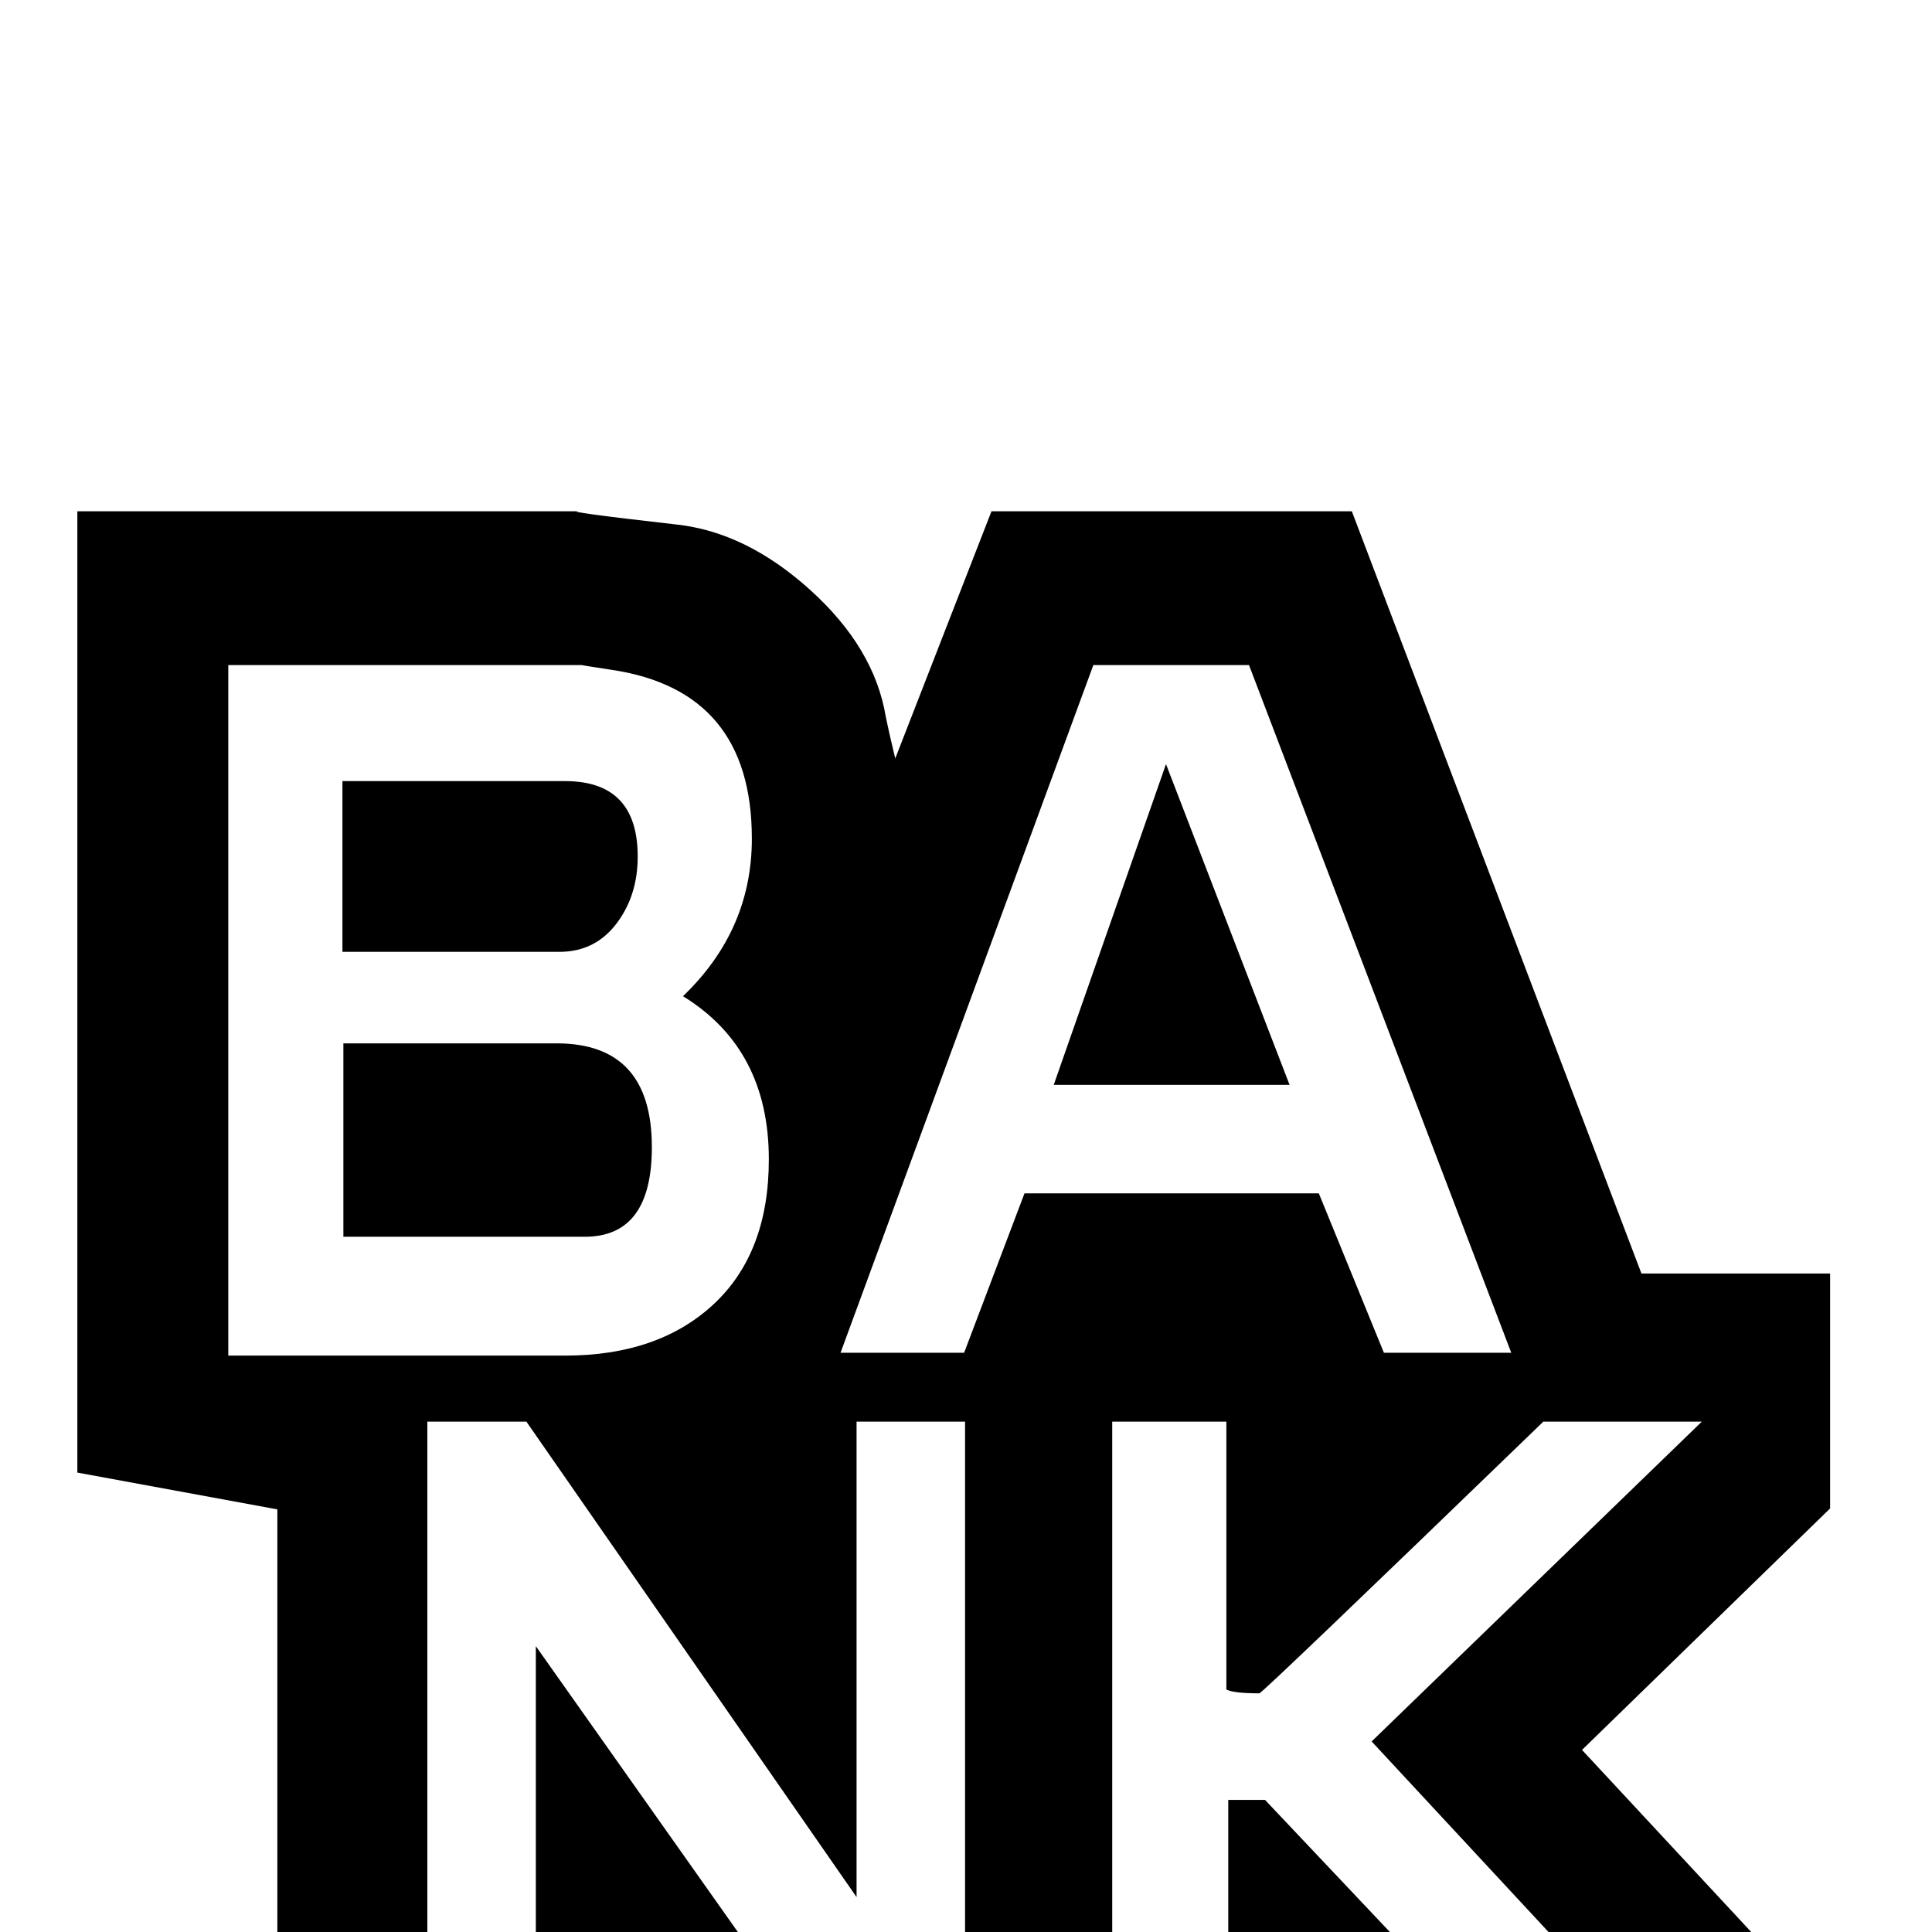 <?xml version="1.0" standalone="no"?>
<!DOCTYPE svg PUBLIC "-//W3C//DTD SVG 1.1//EN" "http://www.w3.org/Graphics/SVG/1.1/DTD/svg11.dtd" >
<svg viewBox="0 -442 2048 2048">
  <g transform="matrix(1 0 0 -1 0 1606)">
   <path fill="currentColor"
d="M1940 -351h-1646v799l-212 39v1019h532q-20 0 103 -14q74 -8 142 -69.5t80 -134.5q3 -15 10 -44l102 262h382l307 -808h200v-249l-263 -256l263 -283v-261zM1602 614l-278 729h-165l-268 -729h131l64 169h312l69 -169h135zM1816 -188l-362 390l350 339h-168
q-298 -288 -301 -288q-27 0 -35 4v284h-121v-729h123v328h39l310 -328h165zM815 819q0 117 -91 173q73 70 73 167q0 157 -149 179q-33 5 -31 5h-375v-732h357q99 0 157.5 54.5t58.5 153.5zM1023 -188v729h-115v-504l-350 504h-105v-729h115v491l347 -491h108zM1367 898h-250
l119 340zM676 1140q0 -40 -21 -69q-23 -32 -62 -32h-230v181h236q77 0 77 -80zM691 832q0 -95 -71 -95h-256v205h226q101 0 101 -110z" />
  </g>

</svg>
